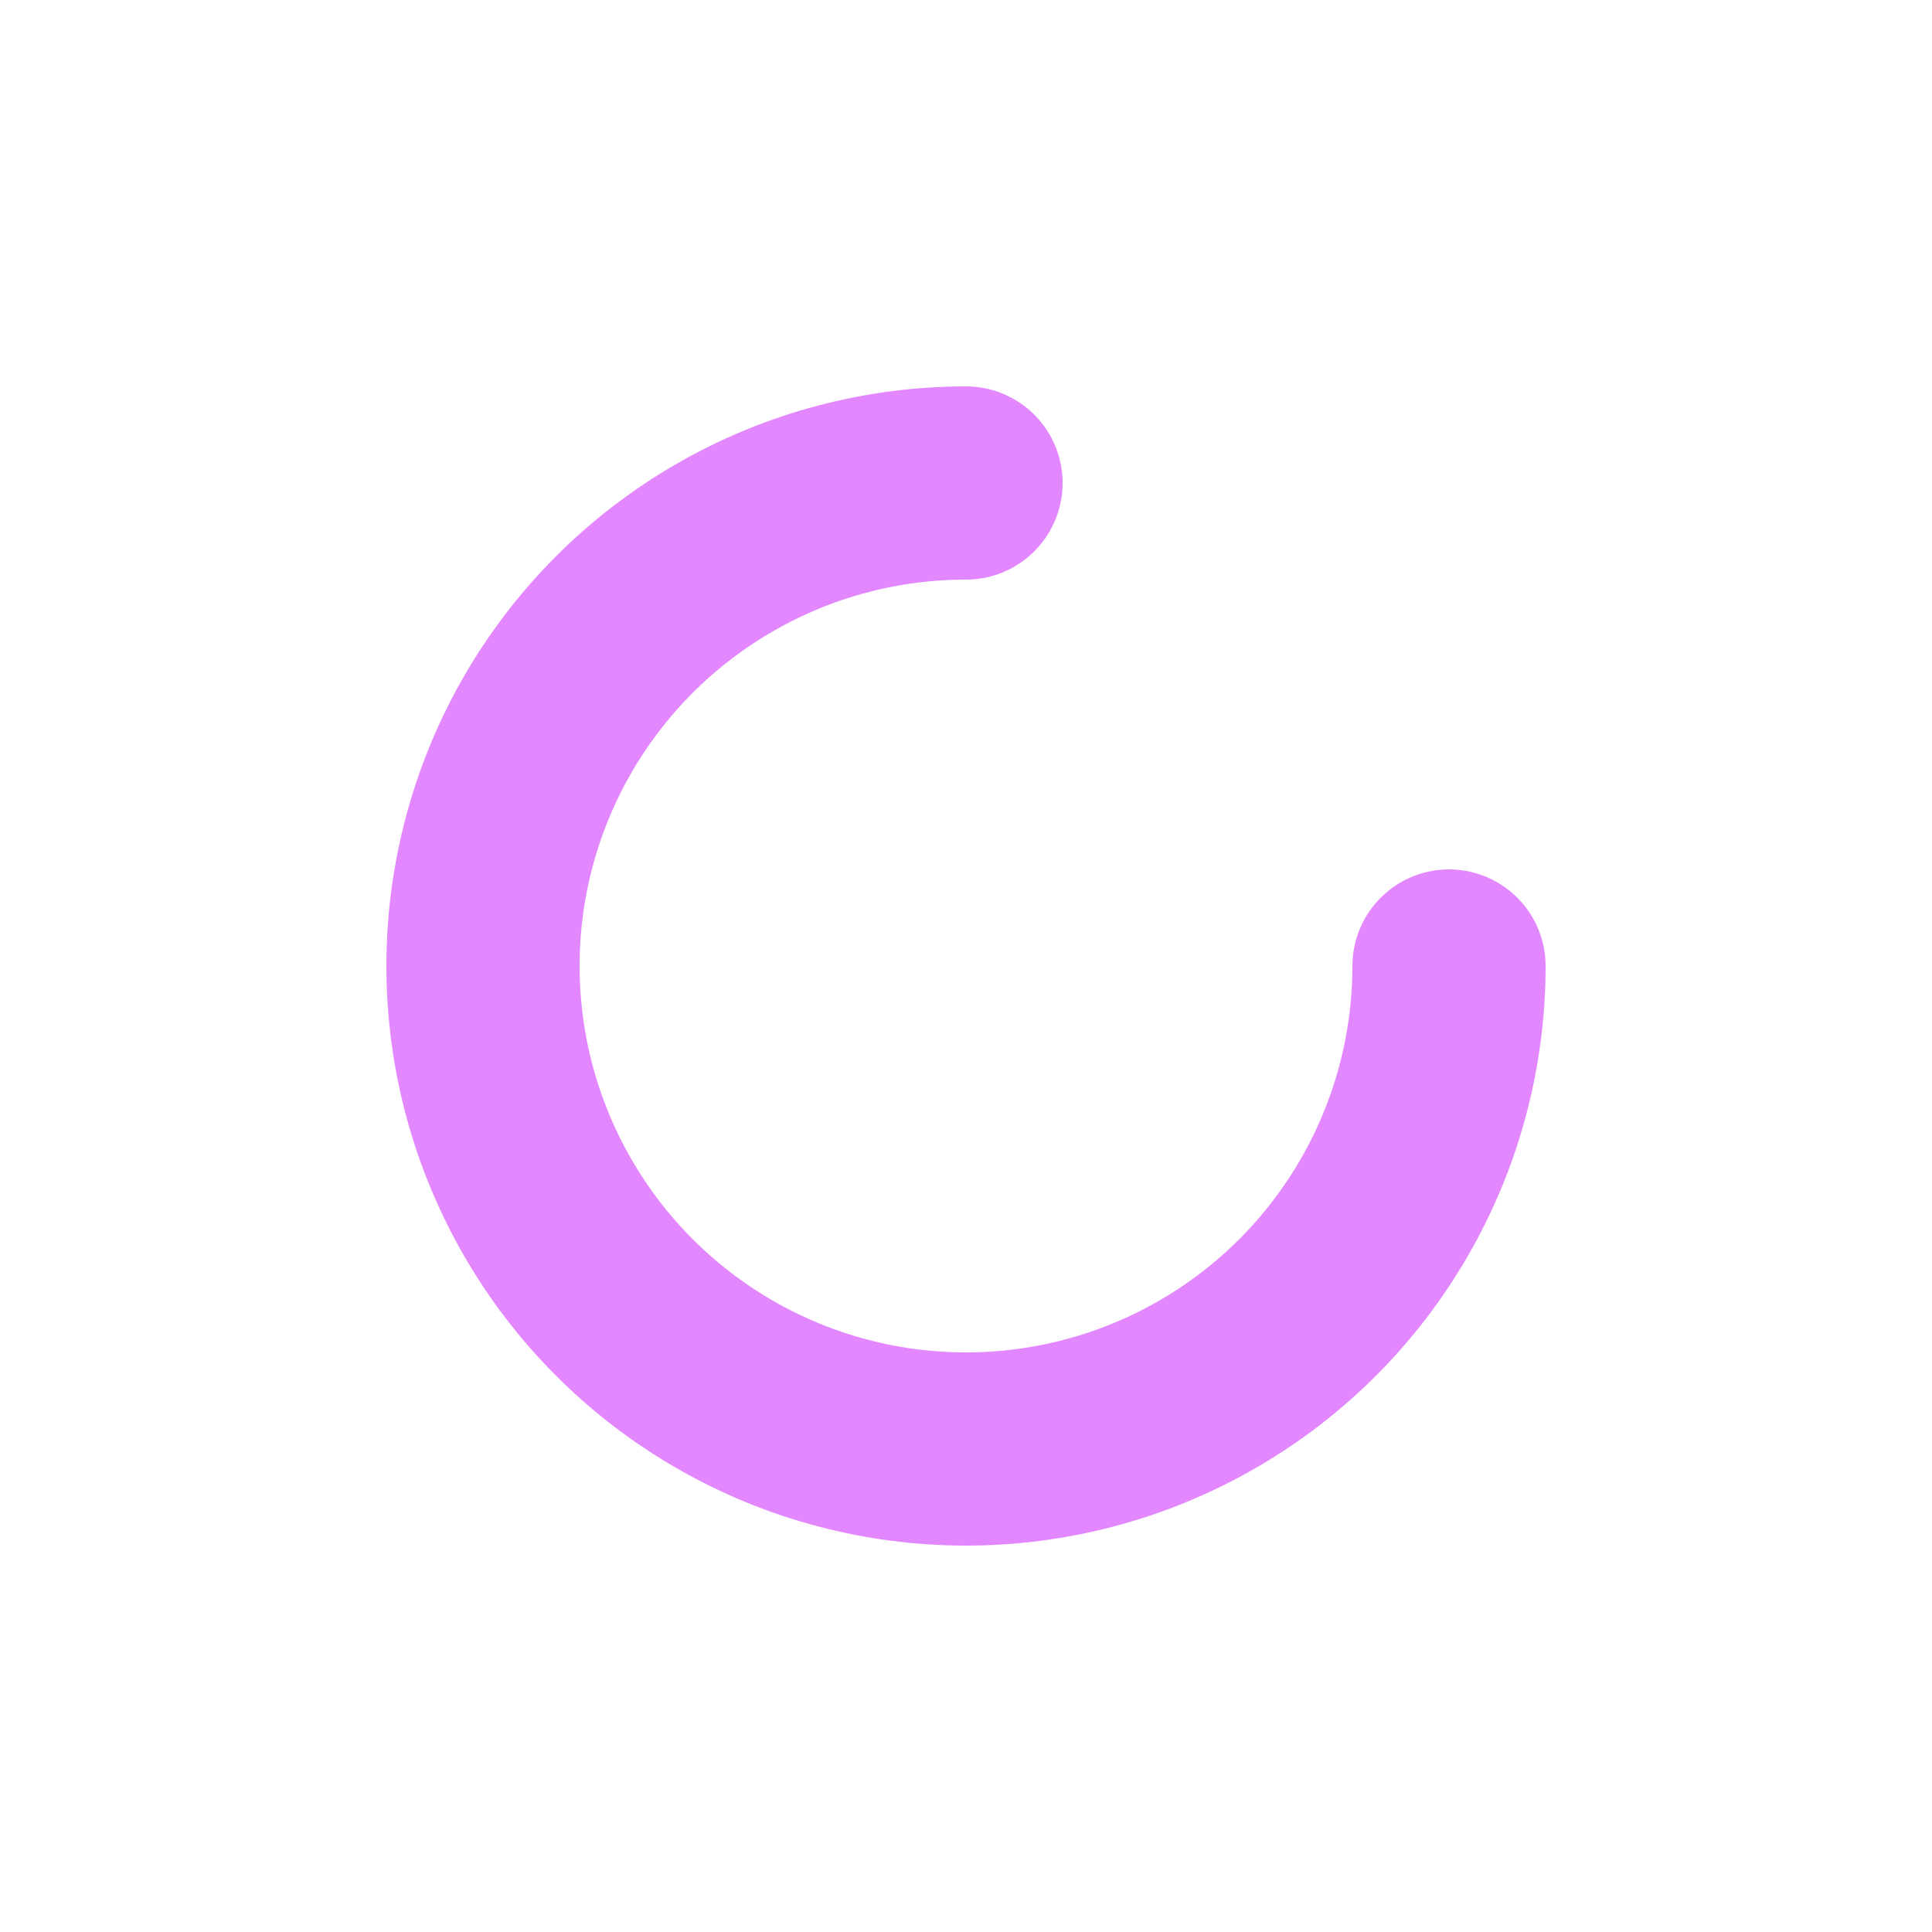 
<svg xmlns="http://www.w3.org/2000/svg" viewBox="0 0 800 800">
  <style>
    <!-- @keyframes spin {
      to {
        transform: rotate(360deg);
      }
    }

    .spinner {
      transform-origin: center;
      animation: spin 2s linear infinite;
    } -->

    @keyframes spin2 {
      0% {
        stroke-dasharray: 1, 800;
        stroke-dashoffset: 0;
      }
      50% {
        stroke-dasharray: 400, 400;
        stroke-dashoffset: -200px;
      }
      100% {
        stroke-dasharray: 800, 1;
        stroke-dashoffset: -800px;
      }
    }
  
    .spin2 {
      transform-origin: center;
      animation: spin2 1.5s ease-in-out infinite,
        spin 2s linear infinite;
      animation-direction: alternate;
    }
  </style>

  <circle class="spin2"
    cx="400" cy="400" r="200"
    stroke="#E387FF"
    stroke-width="80"
    stroke-linecap="round"
    stroke-dasharray="942.48, 942.48"
    stroke-dashoffset="0"
    fill="none" />
</svg>